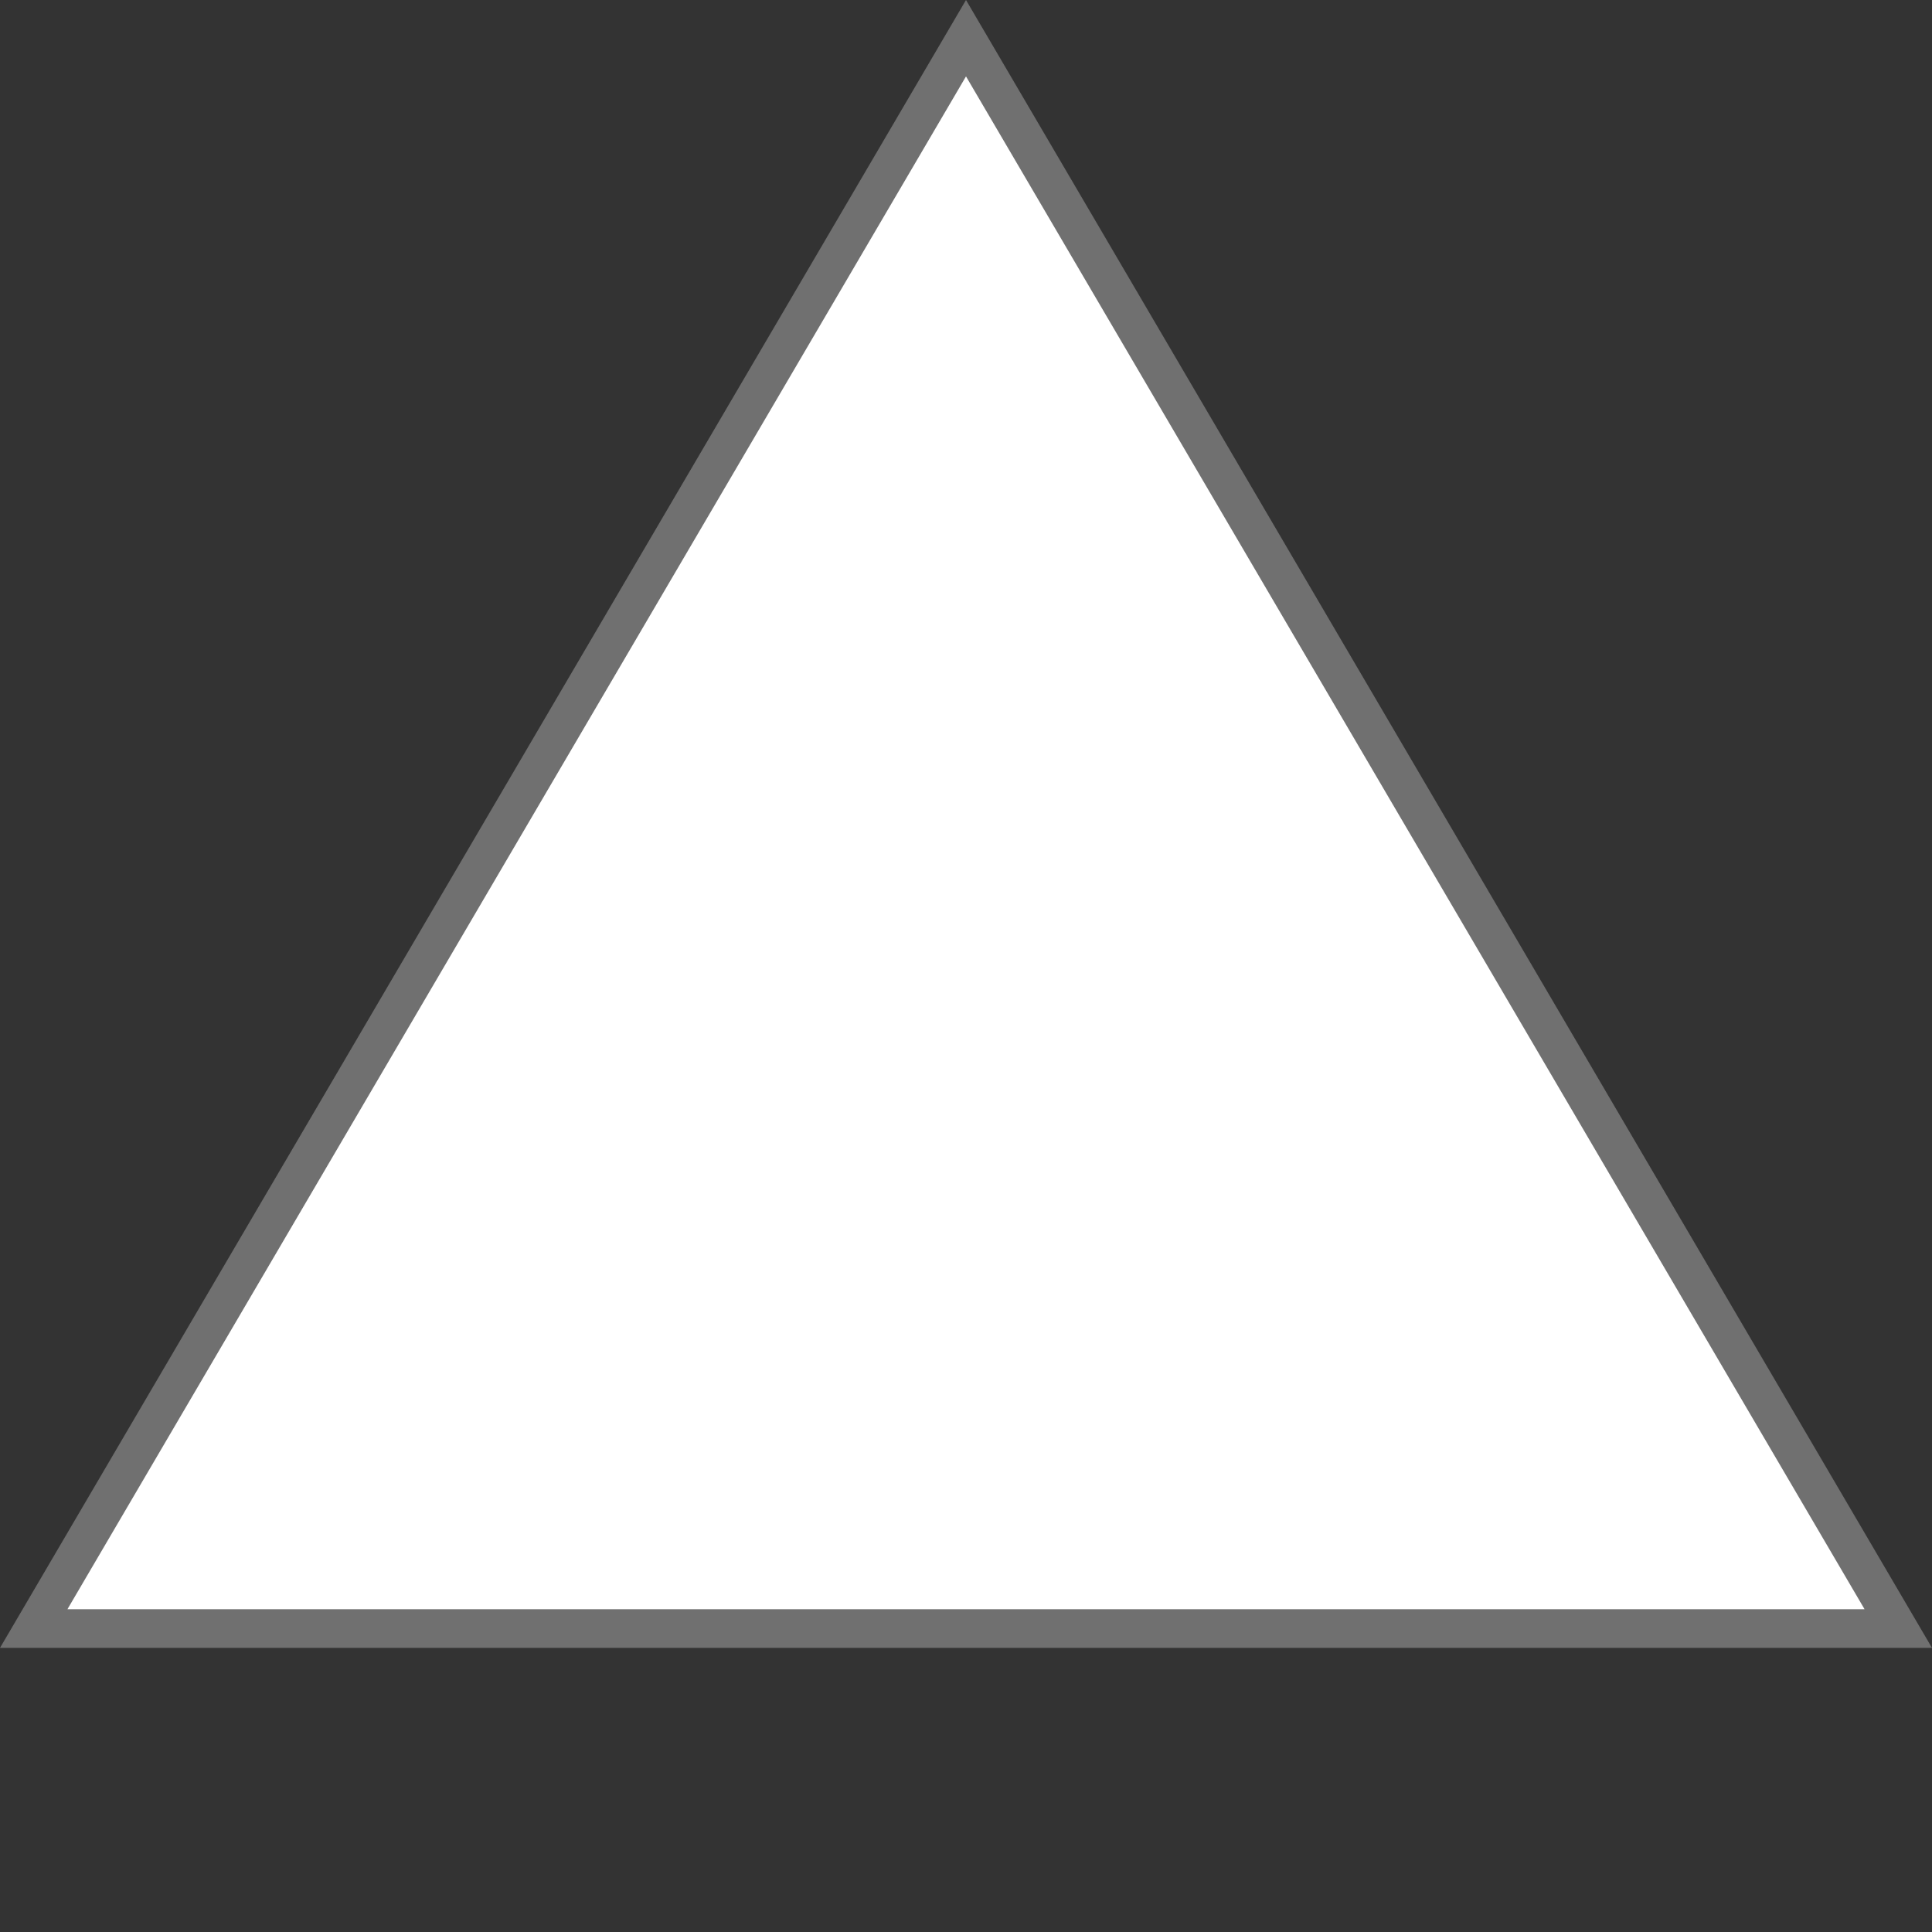 <svg id="Component" xmlns="http://www.w3.org/2000/svg" width="50" height="50" viewBox="0 0 50 50">
  <rect x="0" y="0" width="50" height="50" fill="#333333" stroke="none"/>
  <g id="Polygon_1" data-name="Polygon 1" fill="#fff">
    <path d="M 49.127 42.147 L 0.873 42.147 L 25 0.989 L 49.127 42.147 Z" stroke="none"/>
    <path d="M 25 1.977 L 1.745 41.647 L 48.255 41.647 L 25 1.977 M 25 0 L 50 42.647 L 0 42.647 L 25 0 Z" stroke="none" fill="#707070"/>
  </g>
</svg>
